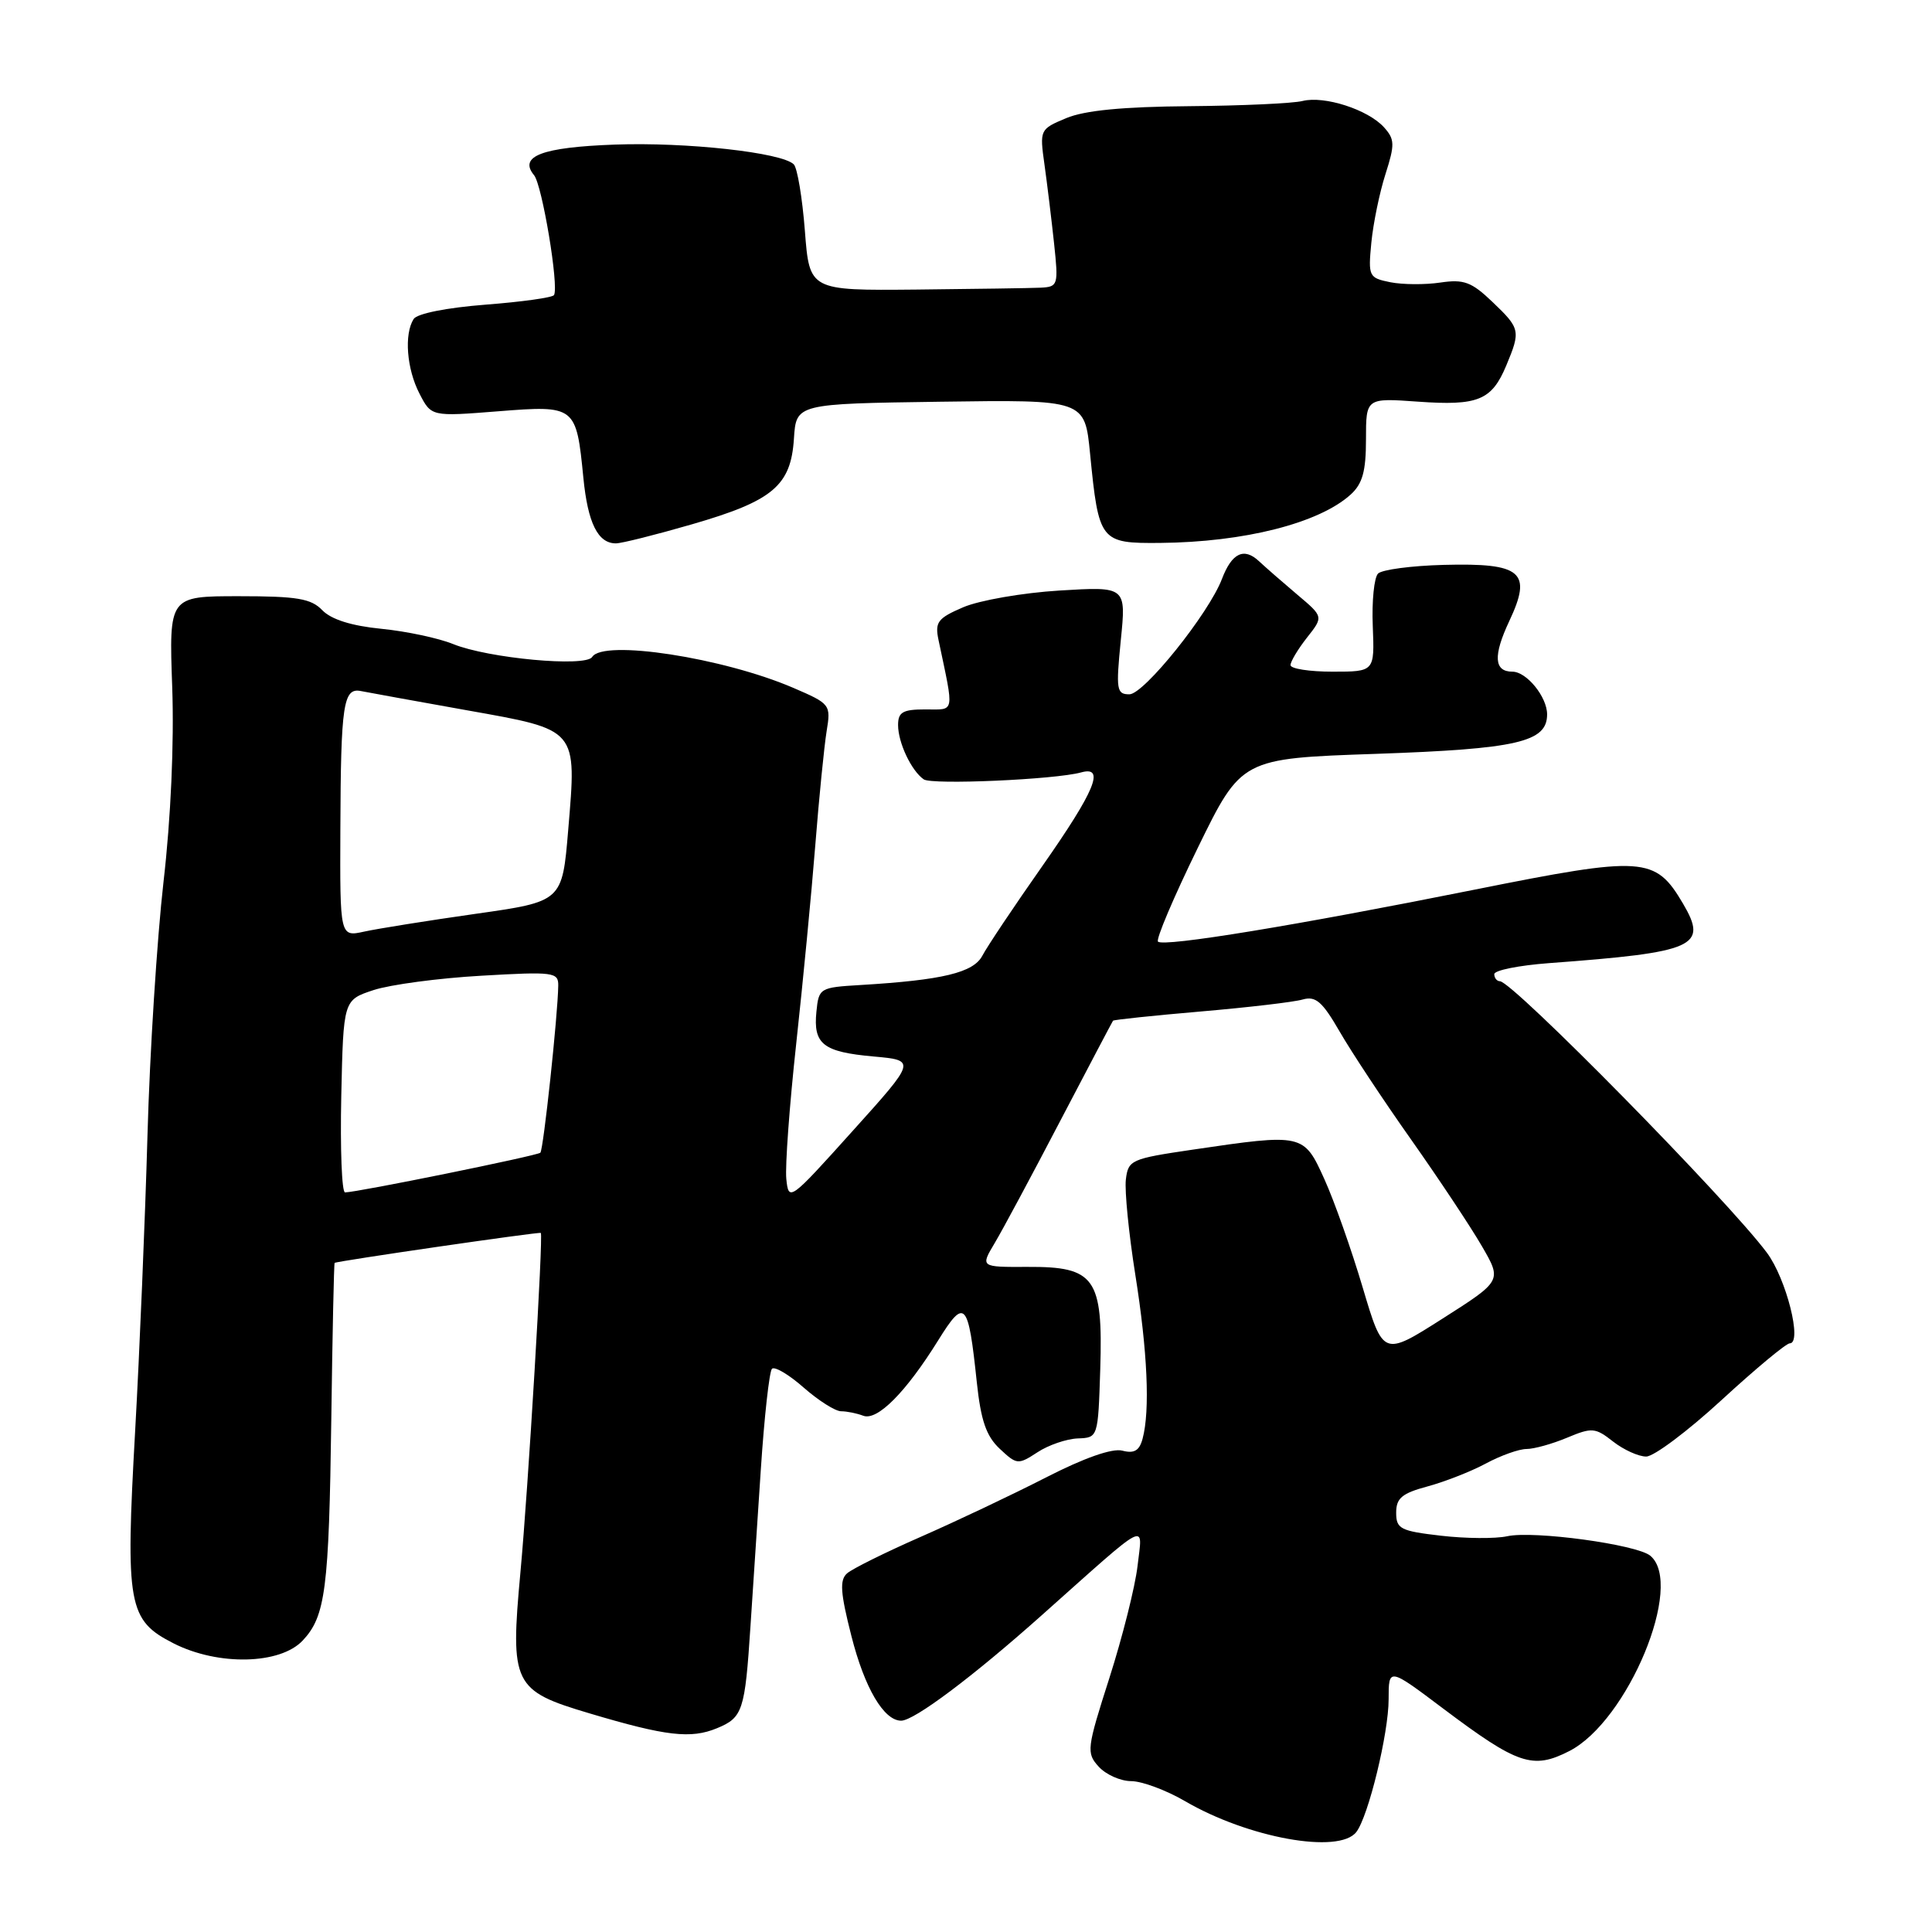 <?xml version="1.0" encoding="UTF-8" standalone="no"?>
<!DOCTYPE svg PUBLIC "-//W3C//DTD SVG 1.1//EN" "http://www.w3.org/Graphics/SVG/1.1/DTD/svg11.dtd" >
<svg xmlns="http://www.w3.org/2000/svg" xmlns:xlink="http://www.w3.org/1999/xlink" version="1.1" viewBox="0 0 256 256">
 <g >
 <path fill="currentColor"
d=" M 179.72 242.75 C 181.32 240.68 184.00 229.66 184.00 225.16 C 184.00 220.95 184.00 220.95 191.25 226.41 C 201.11 233.82 203.10 234.50 207.93 232.03 C 215.70 228.07 223.23 209.92 218.67 206.14 C 216.87 204.65 203.22 202.79 199.71 203.56 C 198.16 203.90 194.21 203.87 190.94 203.49 C 185.56 202.87 185.00 202.58 185.00 200.44 C 185.00 198.51 185.77 197.87 189.15 196.96 C 191.44 196.34 194.92 194.98 196.89 193.92 C 198.86 192.86 201.28 192.00 202.27 192.00 C 203.26 192.00 205.67 191.33 207.63 190.51 C 210.95 189.12 211.38 189.16 213.74 191.01 C 215.13 192.10 217.11 193.00 218.13 193.00 C 219.15 193.00 223.65 189.62 228.13 185.50 C 232.61 181.38 236.67 178.00 237.15 178.00 C 238.85 178.00 236.70 169.45 234.13 166.00 C 228.96 159.05 200.45 130.06 198.75 130.02 C 198.34 130.01 198.00 129.59 198.00 129.08 C 198.00 128.57 201.26 127.92 205.25 127.62 C 224.67 126.18 226.36 125.43 223.00 119.72 C 219.32 113.49 217.82 113.39 195.41 117.88 C 171.84 122.61 154.17 125.51 153.44 124.77 C 153.14 124.48 155.51 118.90 158.70 112.37 C 164.50 100.50 164.50 100.50 182.31 99.89 C 201.06 99.24 205.00 98.33 205.00 94.66 C 205.00 92.34 202.28 89.00 200.40 89.00 C 197.96 89.00 197.83 86.89 199.98 82.31 C 203.06 75.78 201.67 74.58 191.31 74.85 C 187.04 74.96 183.12 75.48 182.60 76.00 C 182.08 76.52 181.76 79.66 181.90 82.98 C 182.14 89.00 182.14 89.00 176.57 89.00 C 173.51 89.00 171.00 88.61 171.00 88.13 C 171.00 87.66 171.98 86.02 173.18 84.49 C 175.37 81.72 175.37 81.72 171.93 78.82 C 170.05 77.23 167.74 75.22 166.82 74.36 C 164.83 72.50 163.23 73.27 161.92 76.70 C 160.19 81.27 151.58 92.00 149.65 92.00 C 147.95 92.00 147.86 91.40 148.51 84.85 C 149.23 77.71 149.23 77.71 140.37 78.25 C 135.49 78.55 129.77 79.55 127.64 80.46 C 124.24 81.92 123.86 82.43 124.36 84.81 C 126.45 94.74 126.59 94.00 122.61 94.00 C 119.63 94.00 119.00 94.36 119.00 96.07 C 119.00 98.40 120.75 102.12 122.40 103.27 C 123.48 104.02 139.81 103.30 143.25 102.35 C 146.48 101.45 145.11 104.77 138.14 114.72 C 134.36 120.10 130.78 125.46 130.17 126.63 C 128.99 128.88 124.90 129.87 114.02 130.52 C 108.62 130.84 108.49 130.92 108.18 134.05 C 107.74 138.36 109.06 139.39 115.75 139.99 C 121.41 140.50 121.41 140.50 112.95 149.89 C 104.63 159.14 104.50 159.24 104.19 156.21 C 104.02 154.53 104.61 146.48 105.50 138.32 C 106.39 130.17 107.53 118.33 108.03 112.00 C 108.53 105.67 109.21 98.88 109.53 96.90 C 110.11 93.37 110.03 93.26 105.13 91.15 C 95.81 87.14 79.92 84.70 78.47 87.05 C 77.61 88.43 64.68 87.23 60.04 85.34 C 58.13 84.56 53.86 83.65 50.54 83.32 C 46.57 82.93 43.89 82.08 42.71 80.86 C 41.22 79.31 39.38 79.00 31.66 79.00 C 22.39 79.00 22.39 79.00 22.82 91.06 C 23.08 98.46 22.64 108.42 21.67 116.81 C 20.81 124.34 19.84 139.50 19.54 150.50 C 19.23 161.50 18.50 179.08 17.91 189.56 C 16.61 212.75 16.96 214.68 23.01 217.76 C 28.91 220.75 37.11 220.57 40.11 217.38 C 43.13 214.16 43.59 210.62 43.90 188.00 C 44.05 176.72 44.25 167.43 44.34 167.34 C 44.56 167.11 71.46 163.20 71.66 163.37 C 72.00 163.66 69.99 197.24 68.96 208.33 C 67.59 223.21 67.98 224.02 78.15 227.04 C 88.25 230.05 91.54 230.43 95.00 229.00 C 98.42 227.59 98.71 226.70 99.44 215.50 C 99.73 211.10 100.35 201.77 100.81 194.76 C 101.27 187.75 101.94 181.73 102.29 181.37 C 102.64 181.02 104.54 182.14 106.50 183.87 C 108.46 185.59 110.69 187.00 111.45 187.00 C 112.21 187.00 113.53 187.27 114.38 187.59 C 116.24 188.31 120.04 184.48 124.31 177.61 C 127.85 171.91 128.30 172.40 129.43 183.14 C 129.97 188.23 130.68 190.29 132.47 191.97 C 134.73 194.09 134.90 194.11 137.46 192.44 C 138.91 191.48 141.32 190.66 142.80 190.60 C 145.50 190.50 145.50 190.50 145.79 181.40 C 146.16 169.34 145.09 167.82 136.17 167.87 C 129.90 167.90 129.90 167.90 131.81 164.70 C 132.86 162.94 136.77 155.65 140.50 148.50 C 144.24 141.35 147.38 135.39 147.48 135.25 C 147.58 135.12 152.80 134.57 159.08 134.03 C 165.36 133.49 171.45 132.78 172.61 132.44 C 174.34 131.95 175.21 132.71 177.50 136.67 C 179.03 139.33 183.29 145.78 186.98 151.00 C 190.66 156.22 194.88 162.57 196.35 165.11 C 199.02 169.71 199.02 169.71 191.15 174.72 C 183.28 179.73 183.28 179.73 180.57 170.62 C 179.08 165.60 176.80 159.14 175.49 156.25 C 172.75 150.19 172.67 150.18 158.00 152.34 C 149.86 153.54 149.49 153.70 149.18 156.31 C 149.01 157.80 149.57 163.46 150.43 168.88 C 152.05 179.05 152.40 186.91 151.40 190.63 C 150.98 192.22 150.29 192.63 148.72 192.22 C 147.39 191.87 143.67 193.17 138.56 195.79 C 134.13 198.06 126.67 201.59 122.00 203.64 C 117.33 205.69 112.93 207.87 112.24 208.48 C 111.24 209.36 111.35 211.03 112.81 216.76 C 114.56 223.67 117.11 228.00 119.41 228.00 C 121.13 228.00 128.92 222.16 138.09 213.98 C 152.55 201.10 151.39 201.69 150.73 207.50 C 150.41 210.25 148.73 216.93 147.00 222.34 C 144.00 231.71 143.93 232.27 145.58 234.09 C 146.53 235.14 148.48 236.01 149.90 236.01 C 151.33 236.02 154.53 237.21 157.00 238.65 C 165.40 243.55 177.43 245.72 179.72 242.75 Z  M 91.70 69.47 C 102.41 66.37 104.80 64.36 105.20 58.12 C 105.50 53.50 105.50 53.50 124.62 53.23 C 143.74 52.96 143.74 52.96 144.44 60.11 C 145.59 71.77 145.78 72.01 153.73 71.94 C 164.86 71.84 174.77 69.33 178.96 65.54 C 180.54 64.11 181.00 62.46 181.00 58.21 C 181.00 52.73 181.00 52.73 187.88 53.22 C 195.85 53.79 197.66 53.05 199.59 48.43 C 201.51 43.83 201.45 43.53 197.75 40.00 C 194.98 37.35 193.96 36.98 190.85 37.44 C 188.85 37.74 185.87 37.72 184.24 37.40 C 181.37 36.82 181.28 36.64 181.71 32.15 C 181.96 29.59 182.80 25.51 183.58 23.08 C 184.84 19.13 184.82 18.46 183.38 16.86 C 181.26 14.52 175.49 12.66 172.60 13.38 C 171.34 13.70 164.58 14.01 157.57 14.07 C 148.80 14.14 143.73 14.63 141.29 15.65 C 137.78 17.12 137.75 17.18 138.40 21.82 C 138.76 24.39 139.33 29.09 139.67 32.25 C 140.26 37.80 140.20 38.00 137.89 38.12 C 136.58 38.18 129.15 38.29 121.38 38.37 C 107.26 38.50 107.26 38.50 106.65 30.57 C 106.31 26.20 105.65 22.25 105.18 21.78 C 103.61 20.21 90.94 18.81 81.45 19.16 C 71.81 19.51 68.68 20.70 70.77 23.22 C 71.84 24.52 74.08 37.95 73.41 39.10 C 73.22 39.43 69.14 40.00 64.33 40.37 C 59.19 40.77 55.27 41.55 54.81 42.27 C 53.53 44.28 53.89 48.89 55.58 52.15 C 57.15 55.20 57.15 55.20 65.99 54.50 C 76.27 53.69 76.36 53.76 77.30 63.32 C 77.89 69.30 79.22 72.00 81.61 72.00 C 82.36 72.00 86.90 70.86 91.70 69.47 Z  M 45.22 145.25 C 45.50 132.51 45.50 132.51 49.50 131.19 C 51.70 130.47 58.11 129.61 63.75 129.29 C 73.37 128.73 74.00 128.82 73.97 130.60 C 73.92 134.49 72.01 152.33 71.60 152.74 C 71.19 153.14 47.34 157.99 45.72 158.00 C 45.29 158.00 45.07 152.26 45.22 145.25 Z  M 45.10 109.83 C 45.16 93.29 45.49 91.09 47.83 91.57 C 48.75 91.75 55.05 92.90 61.84 94.11 C 76.66 96.75 76.42 96.47 75.29 109.98 C 74.50 119.46 74.50 119.46 63.00 121.09 C 56.67 121.99 50.05 123.05 48.27 123.44 C 45.04 124.15 45.04 124.15 45.10 109.83 Z "/>
</g>
</svg>